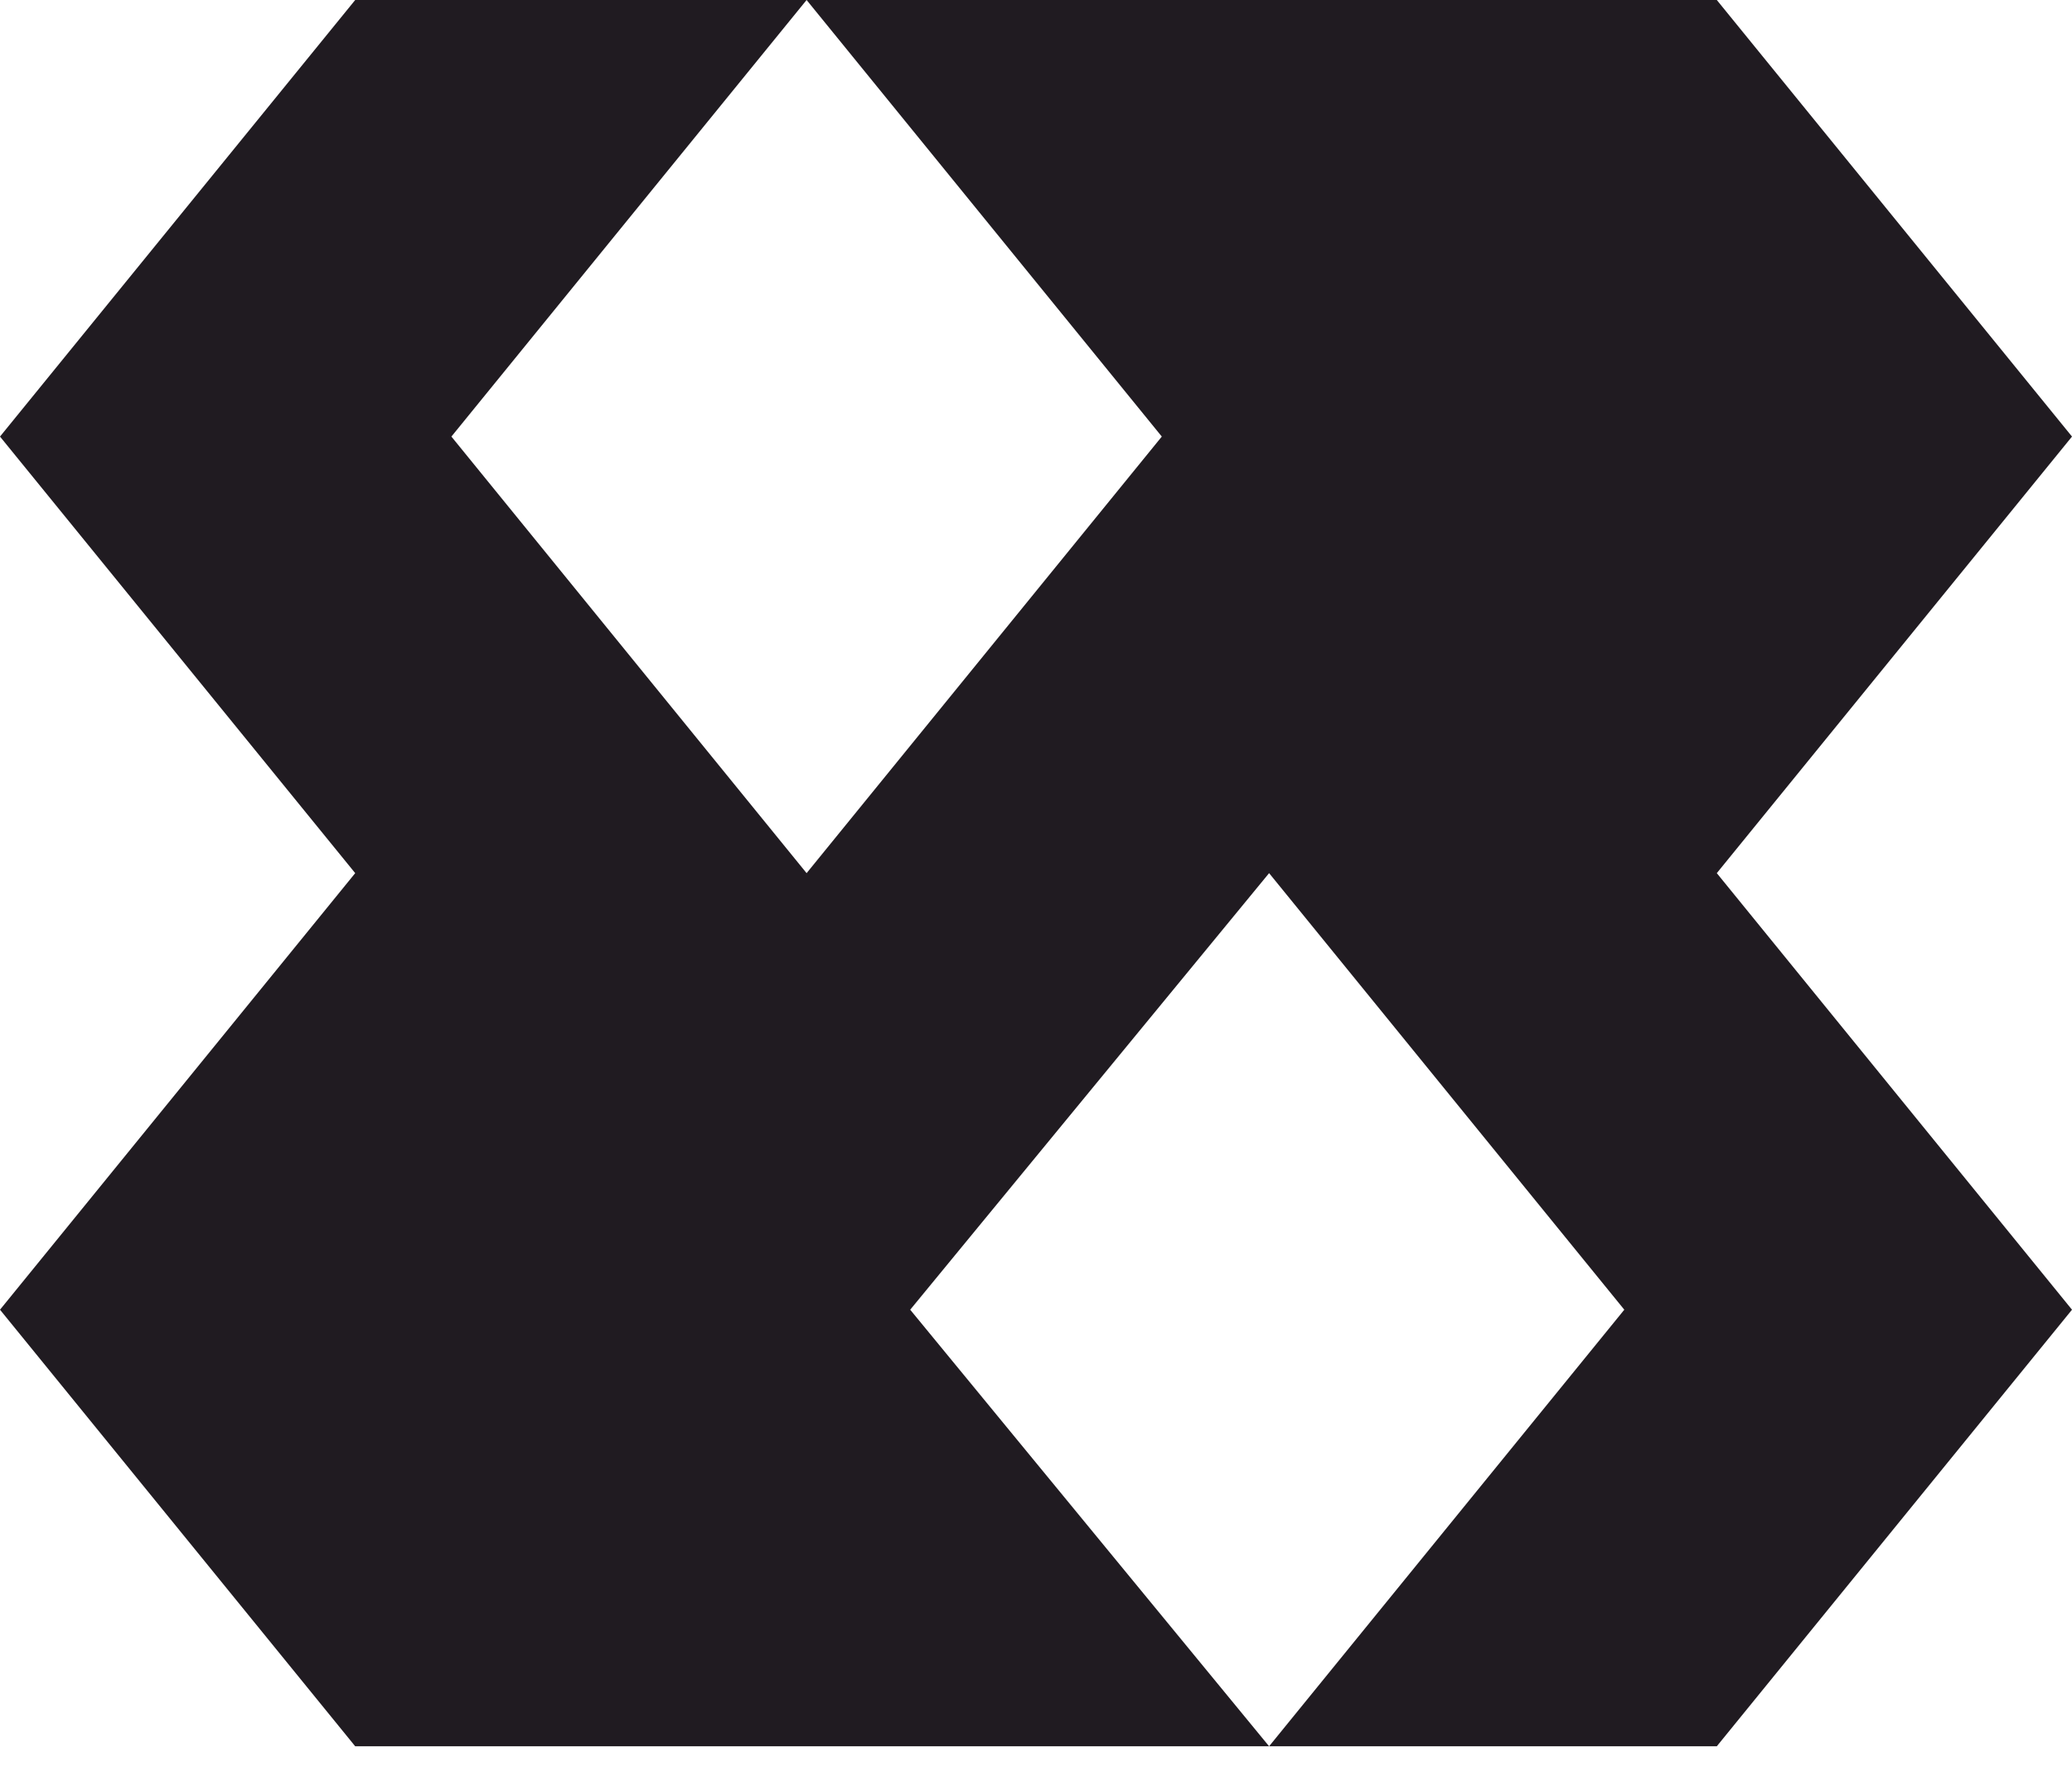 <svg width="56" height="48" viewBox="0 0 56 48" fill="none" xmlns="http://www.w3.org/2000/svg">
<path d="M56 11.8L46.4 0H21.8L31.4 11.8L21.8 23.6L12.2 11.8L21.8 0H9.6L0 11.8L9.6 23.6L0 35.4L9.6 47.2H34.3L24.6 35.4L34.3 23.6L43.9 35.4L34.3 47.2H46.4L56 35.4L46.4 23.6L56 11.8Z" fill="#201B21"/>
</svg>